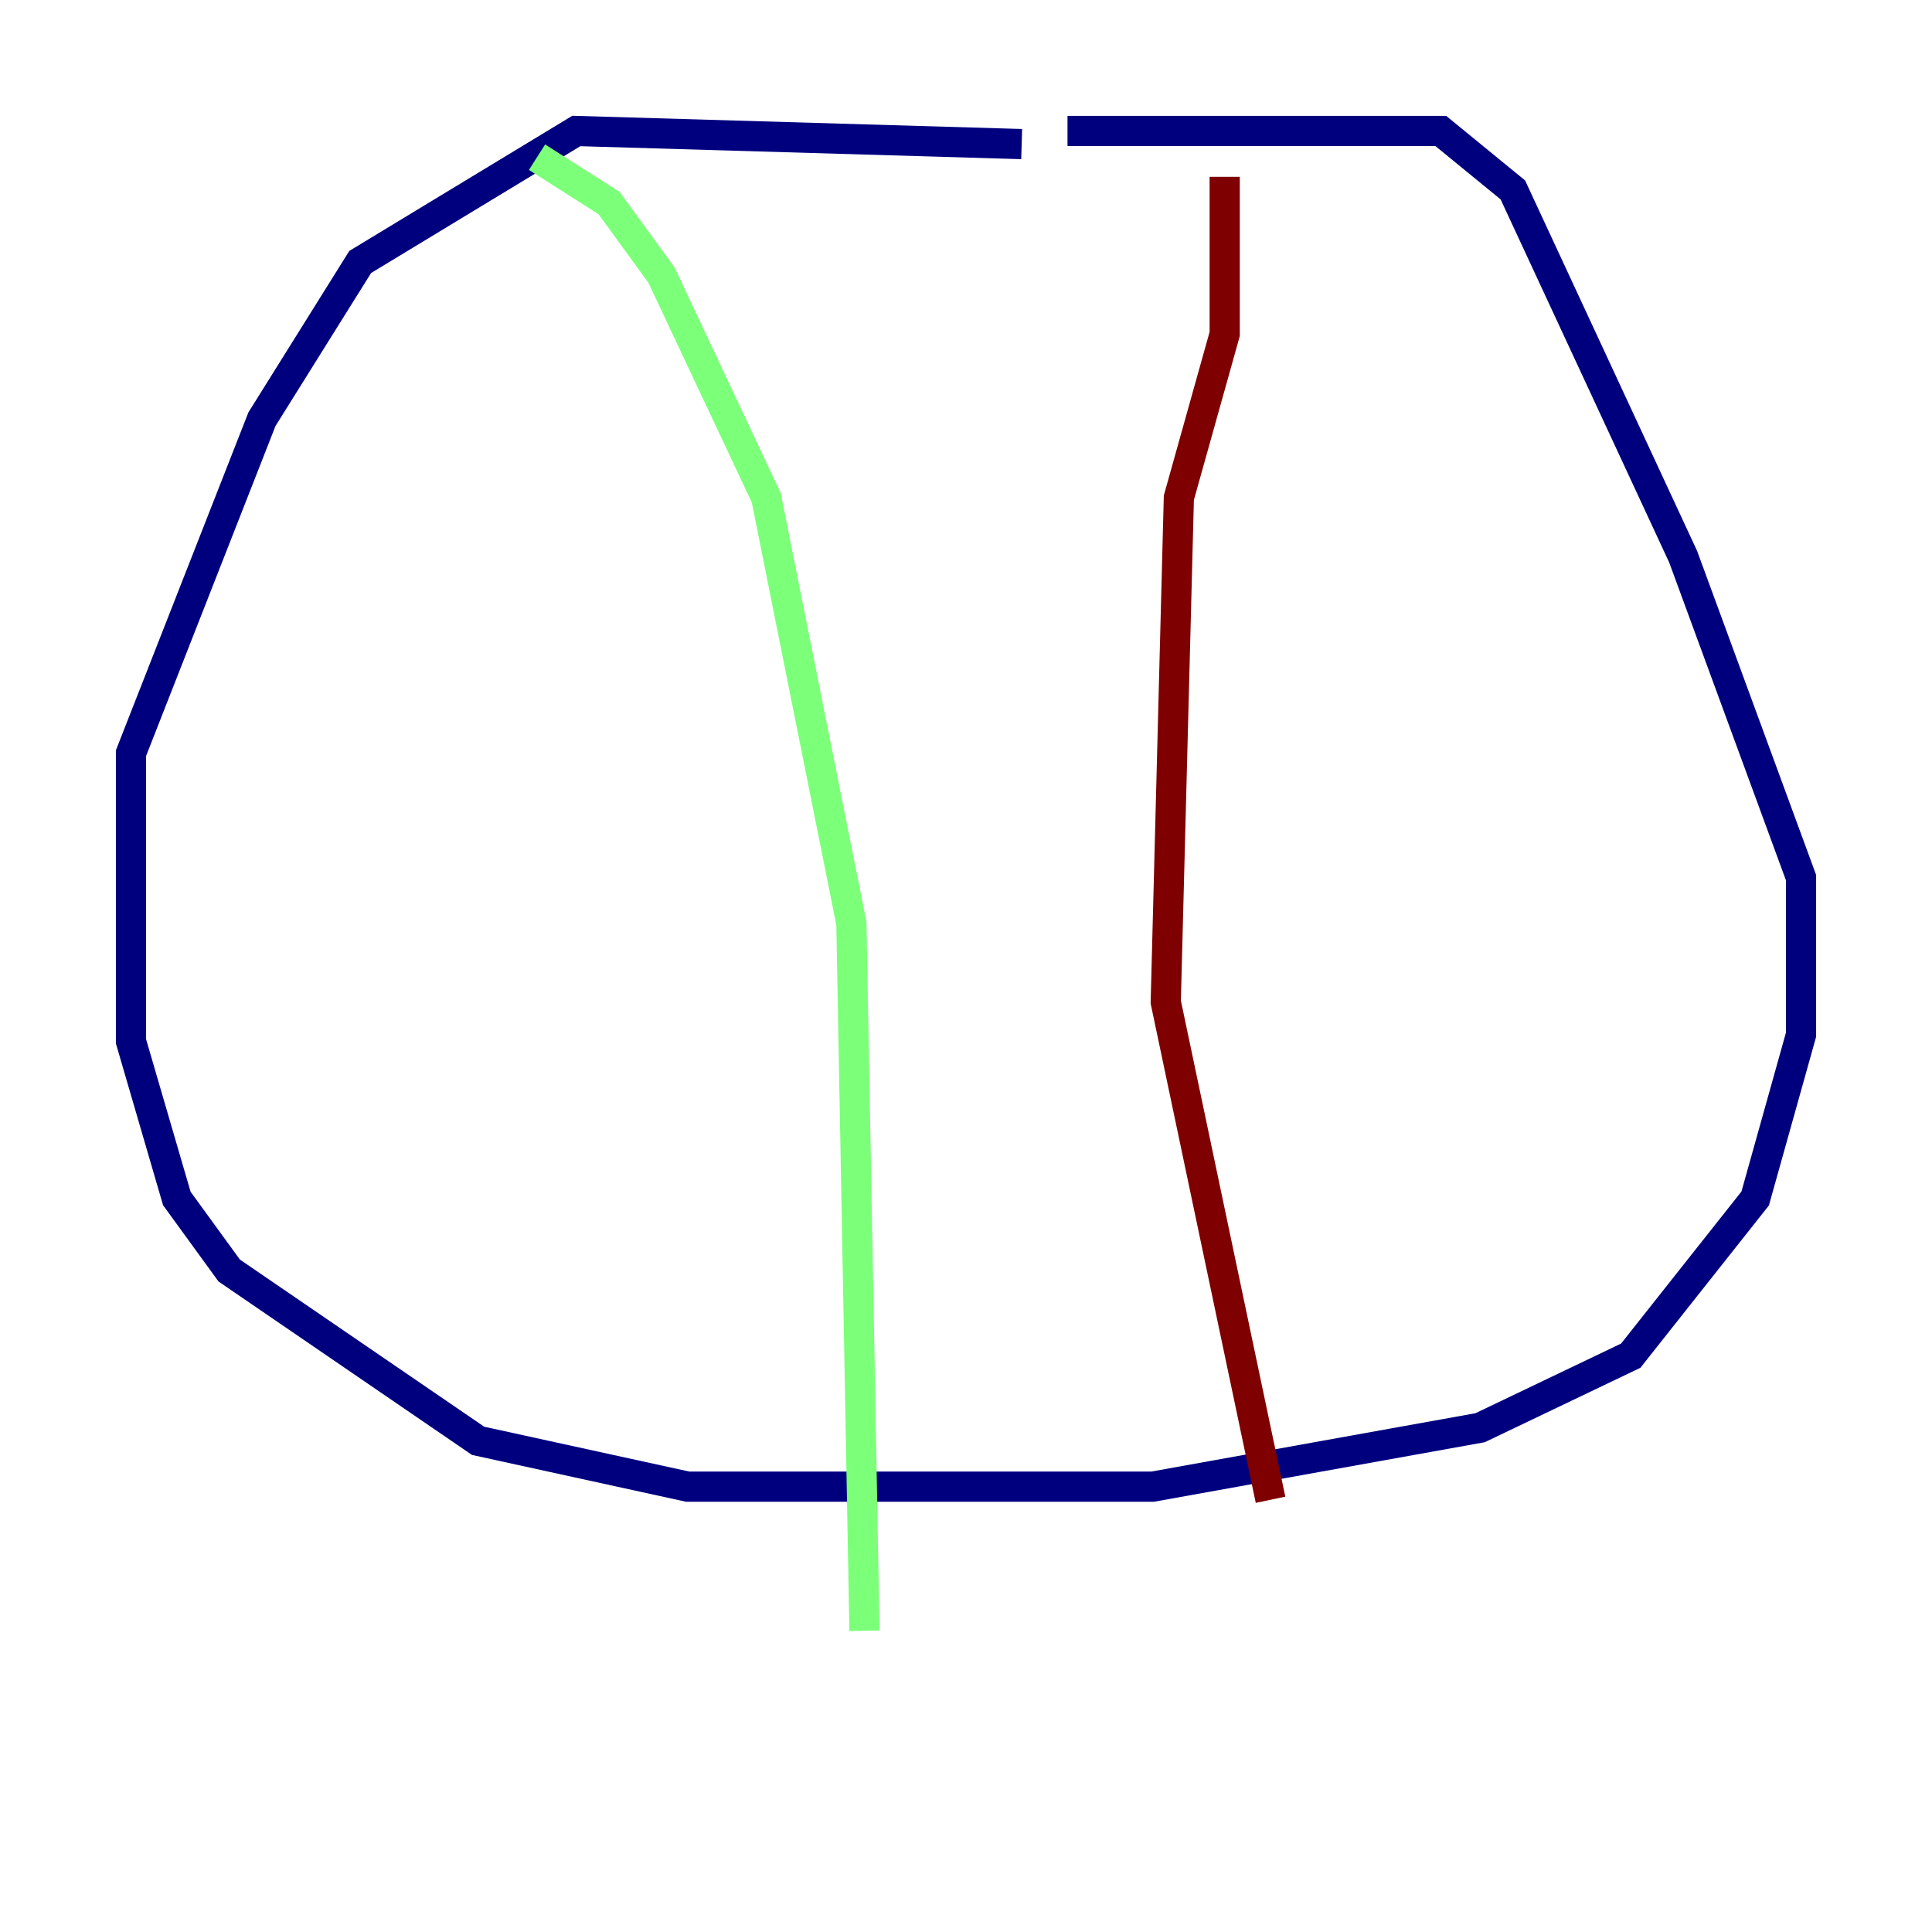 <?xml version="1.0" encoding="utf-8" ?>
<svg baseProfile="tiny" height="128" version="1.2" viewBox="0,0,128,128" width="128" xmlns="http://www.w3.org/2000/svg" xmlns:ev="http://www.w3.org/2001/xml-events" xmlns:xlink="http://www.w3.org/1999/xlink"><defs /><polyline fill="none" points="67.688,9.546 38.183,8.678 23.864,17.356 17.356,27.77 8.678,49.898 8.678,68.99 11.715,79.403 15.186,84.176 31.675,95.458 45.559,98.495 76.366,98.495 98.061,94.59 108.041,89.817 116.285,79.403 119.322,68.556 119.322,58.142 111.512,36.881 100.231,12.583 95.458,8.678 70.725,8.678" stroke="#00007f" stroke-width="2" /><polyline fill="none" points="35.58,10.414 40.352,13.451 43.824,18.224 50.766,32.976 56.407,61.18 57.275,108.041" stroke="#7cff79" stroke-width="2" /><polyline fill="none" points="81.139,11.715 81.139,22.129 78.102,32.976 77.234,66.386 84.176,99.363" stroke="#7f0000" stroke-width="2" /></svg>